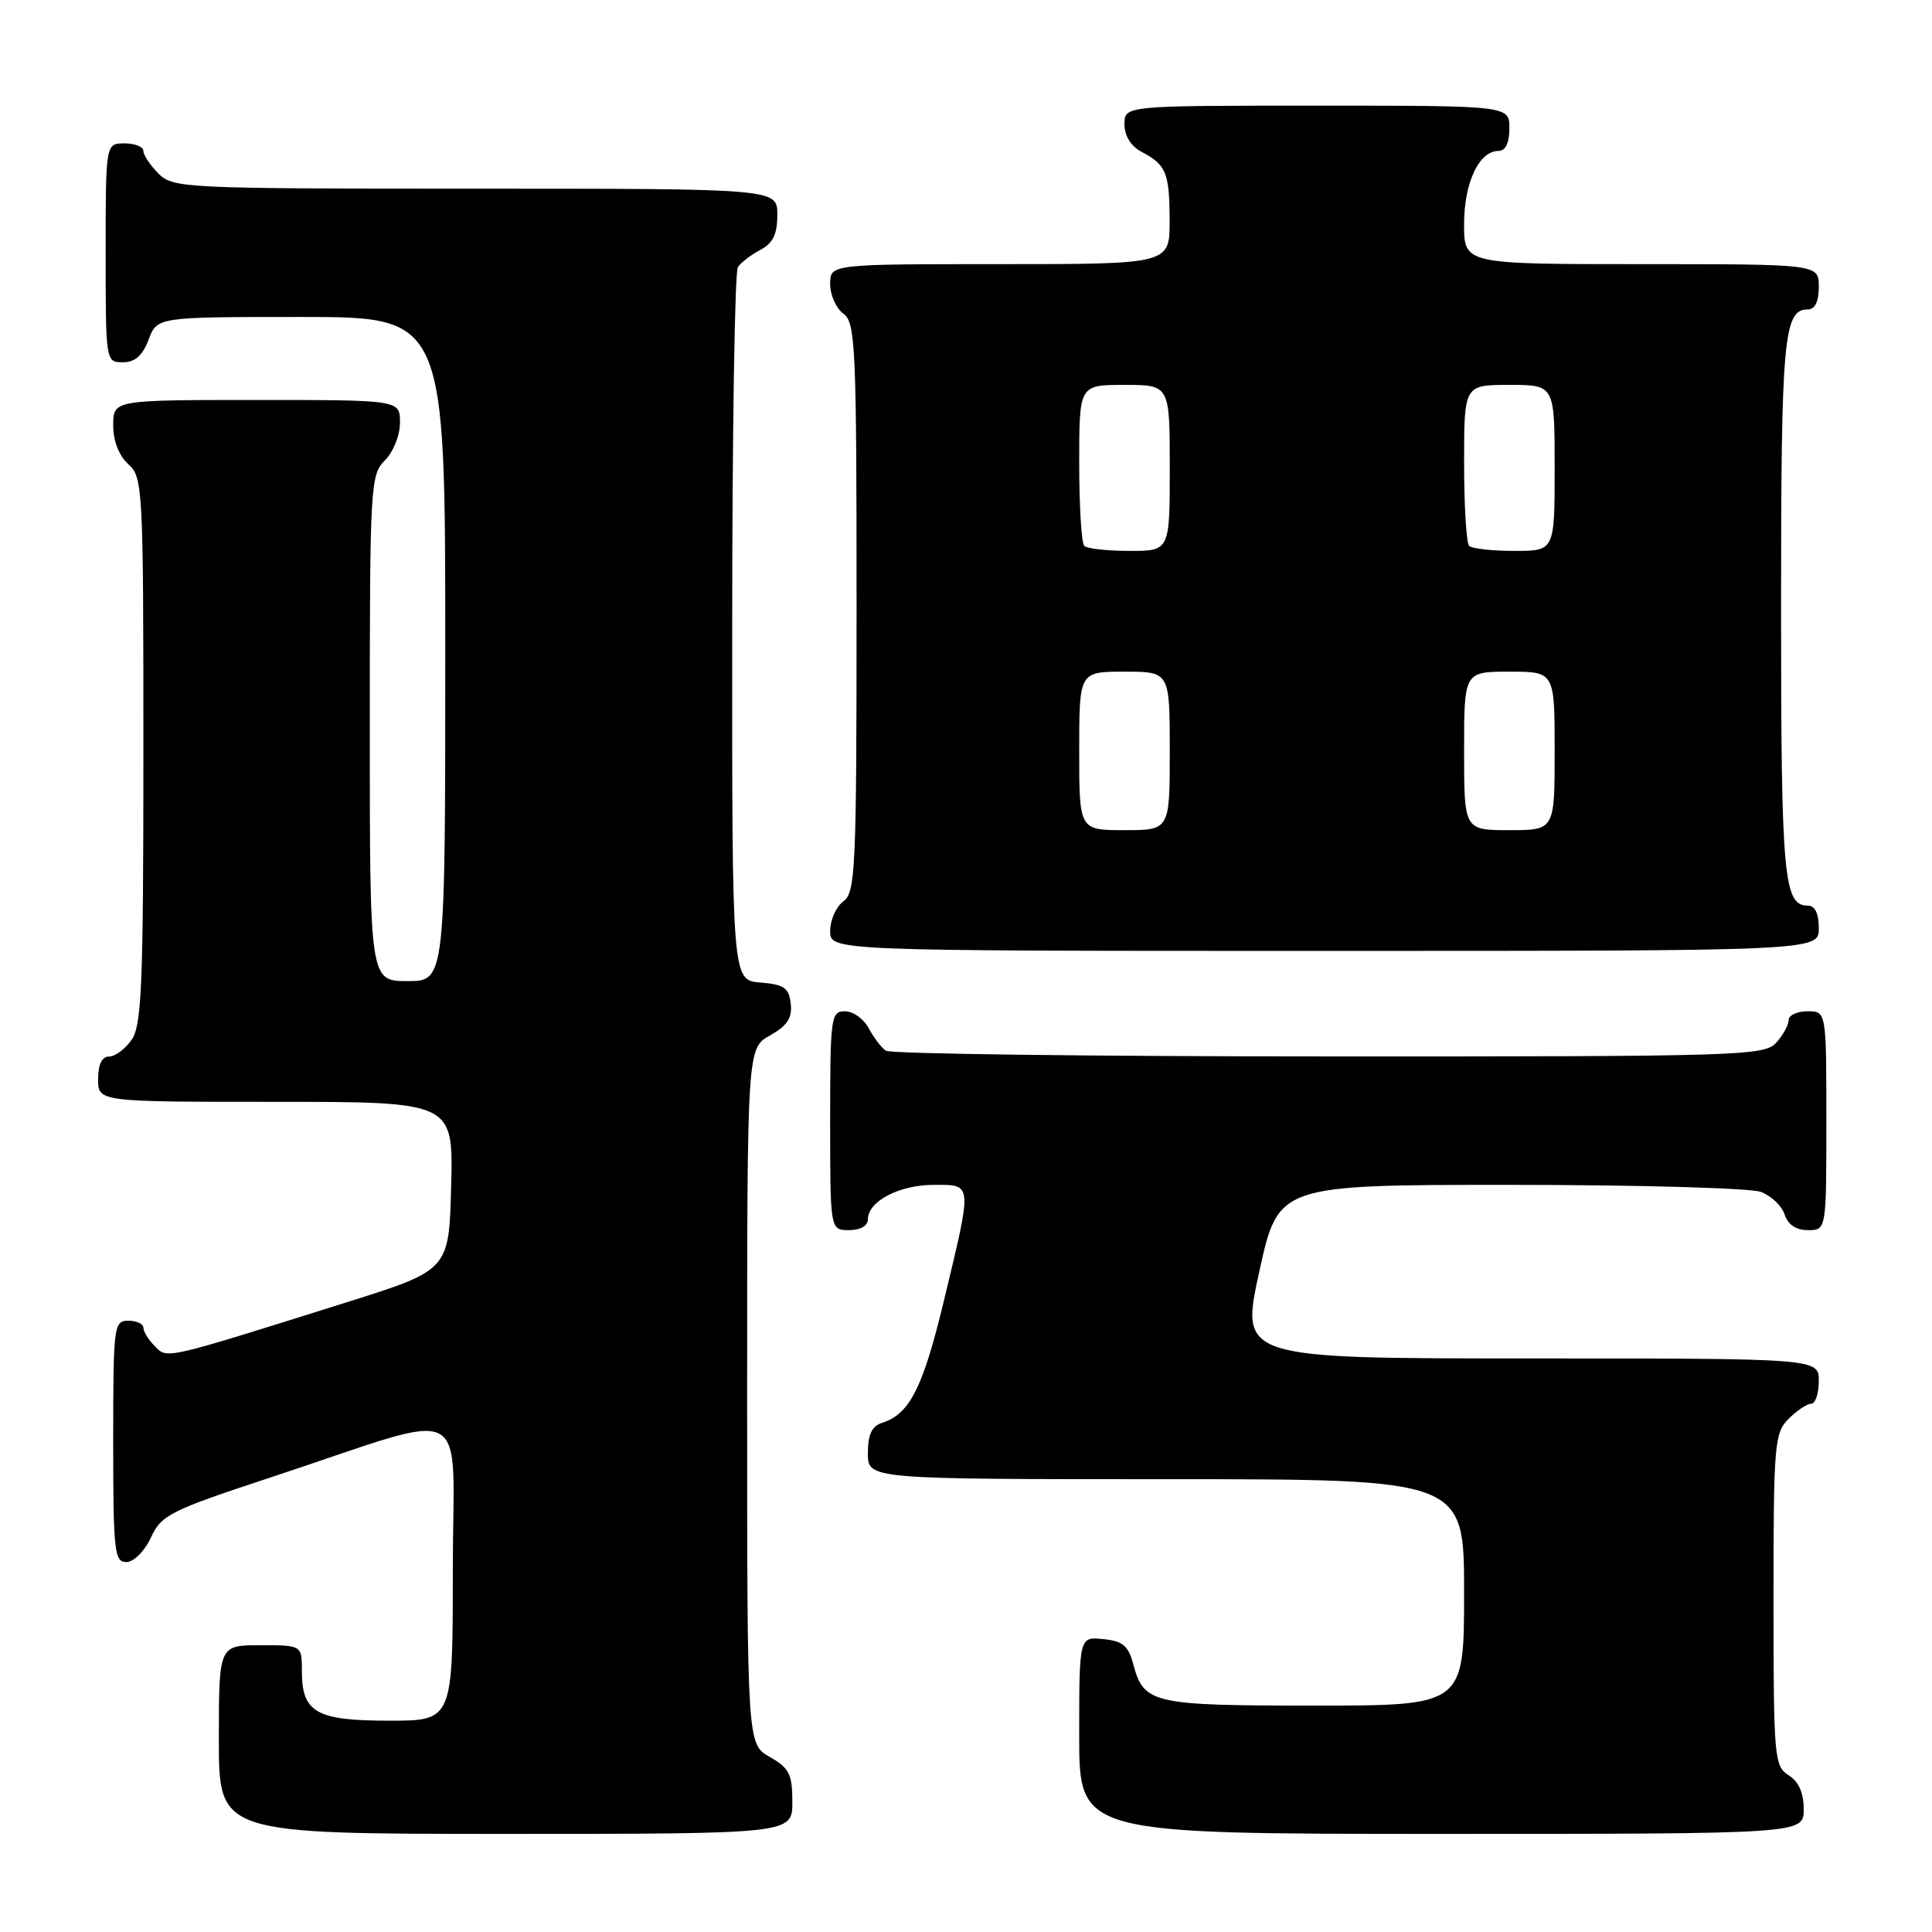 <?xml version="1.0" encoding="UTF-8" standalone="no"?>
<!DOCTYPE svg PUBLIC "-//W3C//DTD SVG 1.1//EN" "http://www.w3.org/Graphics/SVG/1.1/DTD/svg11.dtd" >
<svg xmlns="http://www.w3.org/2000/svg" xmlns:xlink="http://www.w3.org/1999/xlink" version="1.1" viewBox="0 0 256 256">
 <g >
 <path fill="currentColor"
d=" M 104.99 238.75 C 104.99 235.08 104.58 234.27 101.99 232.80 C 99.00 231.09 99.00 231.09 99.00 185.00 C 99.00 138.91 99.00 138.91 102.03 137.20 C 104.32 135.91 104.99 134.89 104.78 133.00 C 104.54 130.89 103.91 130.45 100.75 130.19 C 97.00 129.88 97.00 129.88 97.02 83.19 C 97.02 57.51 97.36 36.00 97.77 35.40 C 98.17 34.79 99.51 33.77 100.75 33.11 C 102.42 32.23 103.00 31.04 103.00 28.46 C 103.00 25.00 103.00 25.00 63.00 25.00 C 24.33 25.00 22.93 24.93 21.00 23.00 C 19.90 21.90 19.00 20.55 19.00 20.00 C 19.00 19.45 17.88 19.00 16.50 19.00 C 14.00 19.00 14.00 19.00 14.00 33.50 C 14.00 47.93 14.01 48.00 16.28 48.00 C 17.90 48.00 18.89 47.13 19.69 45.00 C 20.83 42.00 20.83 42.00 39.91 42.00 C 59.00 42.00 59.00 42.00 59.00 86.00 C 59.00 130.00 59.00 130.00 54.00 130.00 C 49.00 130.00 49.00 130.00 49.00 96.50 C 49.00 64.33 49.08 62.92 51.00 61.00 C 52.11 59.89 53.00 57.67 53.00 56.00 C 53.00 53.00 53.00 53.00 34.00 53.00 C 15.00 53.00 15.00 53.00 15.00 56.35 C 15.00 58.42 15.76 60.38 17.00 61.50 C 18.93 63.25 19.00 64.58 19.00 99.43 C 19.00 130.51 18.78 135.87 17.44 137.78 C 16.59 139.00 15.24 140.00 14.44 140.00 C 13.51 140.00 13.00 141.05 13.00 143.00 C 13.00 146.00 13.00 146.00 36.53 146.00 C 60.07 146.00 60.07 146.00 59.78 157.14 C 59.50 168.29 59.50 168.29 46.00 172.54 C 21.45 180.26 22.22 180.08 20.51 178.37 C 19.68 177.54 19.00 176.44 19.00 175.93 C 19.00 175.42 18.10 175.00 17.00 175.00 C 15.08 175.00 15.00 175.67 15.00 191.00 C 15.00 205.58 15.16 207.00 16.75 206.98 C 17.73 206.97 19.16 205.54 20.00 203.73 C 21.39 200.73 22.52 200.16 36.00 195.72 C 63.10 186.78 60.00 185.18 60.00 208.05 C 60.00 228.00 60.00 228.00 51.57 228.00 C 41.91 228.00 40.00 226.92 40.00 221.43 C 40.00 218.00 40.00 218.00 34.50 218.00 C 29.00 218.00 29.00 218.00 29.00 230.50 C 29.00 243.00 29.00 243.00 67.00 243.00 C 105.00 243.00 105.00 243.00 104.99 238.75 Z  M 239.00 239.74 C 239.00 237.56 238.34 236.07 237.00 235.23 C 235.10 234.04 235.00 232.90 235.00 211.99 C 235.00 191.33 235.12 189.88 237.00 188.00 C 238.10 186.90 239.45 186.00 240.00 186.00 C 240.55 186.00 241.00 184.65 241.00 183.00 C 241.00 180.00 241.00 180.00 202.67 180.00 C 164.34 180.00 164.34 180.00 166.86 168.50 C 169.38 157.00 169.38 157.00 200.12 157.00 C 217.03 157.00 231.99 157.42 233.35 157.94 C 234.71 158.46 236.12 159.81 236.48 160.94 C 236.91 162.28 237.99 163.00 239.57 163.00 C 242.00 163.00 242.00 163.00 242.00 148.50 C 242.00 134.00 242.00 134.00 239.50 134.00 C 238.12 134.00 237.00 134.53 237.00 135.17 C 237.00 135.82 236.26 137.17 235.35 138.17 C 233.78 139.90 230.63 140.00 176.10 139.98 C 144.42 139.98 118.00 139.64 117.40 139.23 C 116.79 138.83 115.77 137.49 115.11 136.25 C 114.46 135.01 113.05 134.00 111.96 134.00 C 110.10 134.00 110.00 134.75 110.00 148.50 C 110.00 163.00 110.00 163.00 112.50 163.00 C 114.01 163.00 115.00 162.43 115.00 161.56 C 115.00 159.18 119.17 157.00 123.72 157.00 C 128.91 157.00 128.87 156.55 125.09 172.28 C 122.30 183.89 120.54 187.38 116.87 188.54 C 115.52 188.97 115.00 190.09 115.00 192.57 C 115.00 196.00 115.00 196.00 154.50 196.00 C 194.00 196.00 194.00 196.00 194.00 211.00 C 194.00 226.00 194.00 226.00 174.19 226.00 C 152.65 226.00 151.56 225.75 150.16 220.50 C 149.52 218.07 148.76 217.44 146.18 217.19 C 143.00 216.87 143.00 216.87 143.00 229.94 C 143.00 243.00 143.00 243.00 191.00 243.00 C 239.00 243.00 239.00 243.00 239.00 239.74 Z  M 241.00 123.00 C 241.00 121.03 240.50 120.00 239.54 120.00 C 236.34 120.00 236.00 116.18 236.00 80.50 C 236.00 44.82 236.34 41.00 239.54 41.00 C 240.50 41.00 241.00 39.97 241.00 38.00 C 241.00 35.00 241.00 35.00 217.50 35.00 C 194.00 35.00 194.00 35.00 194.00 29.72 C 194.00 24.21 195.97 20.00 198.56 20.00 C 199.49 20.00 200.00 18.95 200.00 17.00 C 200.00 14.00 200.00 14.00 174.50 14.00 C 149.00 14.00 149.00 14.00 149.00 16.46 C 149.00 18.00 149.85 19.37 151.25 20.11 C 154.54 21.85 154.97 22.89 154.98 29.25 C 155.00 35.00 155.00 35.00 132.50 35.00 C 110.00 35.00 110.00 35.00 110.00 37.64 C 110.00 39.09 110.79 40.86 111.75 41.56 C 113.36 42.74 113.50 45.79 113.50 80.50 C 113.50 115.21 113.36 118.26 111.75 119.44 C 110.79 120.14 110.00 121.91 110.00 123.36 C 110.00 126.00 110.00 126.00 175.50 126.00 C 241.00 126.00 241.00 126.00 241.00 123.00 Z  M 143.00 99.50 C 143.00 89.00 143.00 89.00 149.00 89.00 C 155.00 89.00 155.00 89.00 155.00 99.50 C 155.00 110.00 155.00 110.00 149.00 110.00 C 143.00 110.00 143.00 110.00 143.00 99.50 Z  M 194.00 99.50 C 194.00 89.00 194.00 89.00 200.00 89.00 C 206.00 89.00 206.00 89.00 206.00 99.50 C 206.00 110.00 206.00 110.00 200.00 110.00 C 194.00 110.00 194.00 110.00 194.00 99.50 Z  M 143.67 72.33 C 143.30 71.97 143.00 67.02 143.00 61.33 C 143.00 51.00 143.00 51.00 149.00 51.00 C 155.00 51.00 155.00 51.00 155.00 62.00 C 155.00 73.00 155.00 73.00 149.67 73.00 C 146.73 73.00 144.03 72.70 143.67 72.33 Z  M 194.67 72.33 C 194.30 71.97 194.00 67.02 194.00 61.33 C 194.00 51.00 194.00 51.00 200.00 51.00 C 206.00 51.00 206.00 51.00 206.00 62.00 C 206.00 73.00 206.00 73.00 200.67 73.00 C 197.73 73.00 195.03 72.70 194.67 72.33 Z "/>
</g>
</svg>